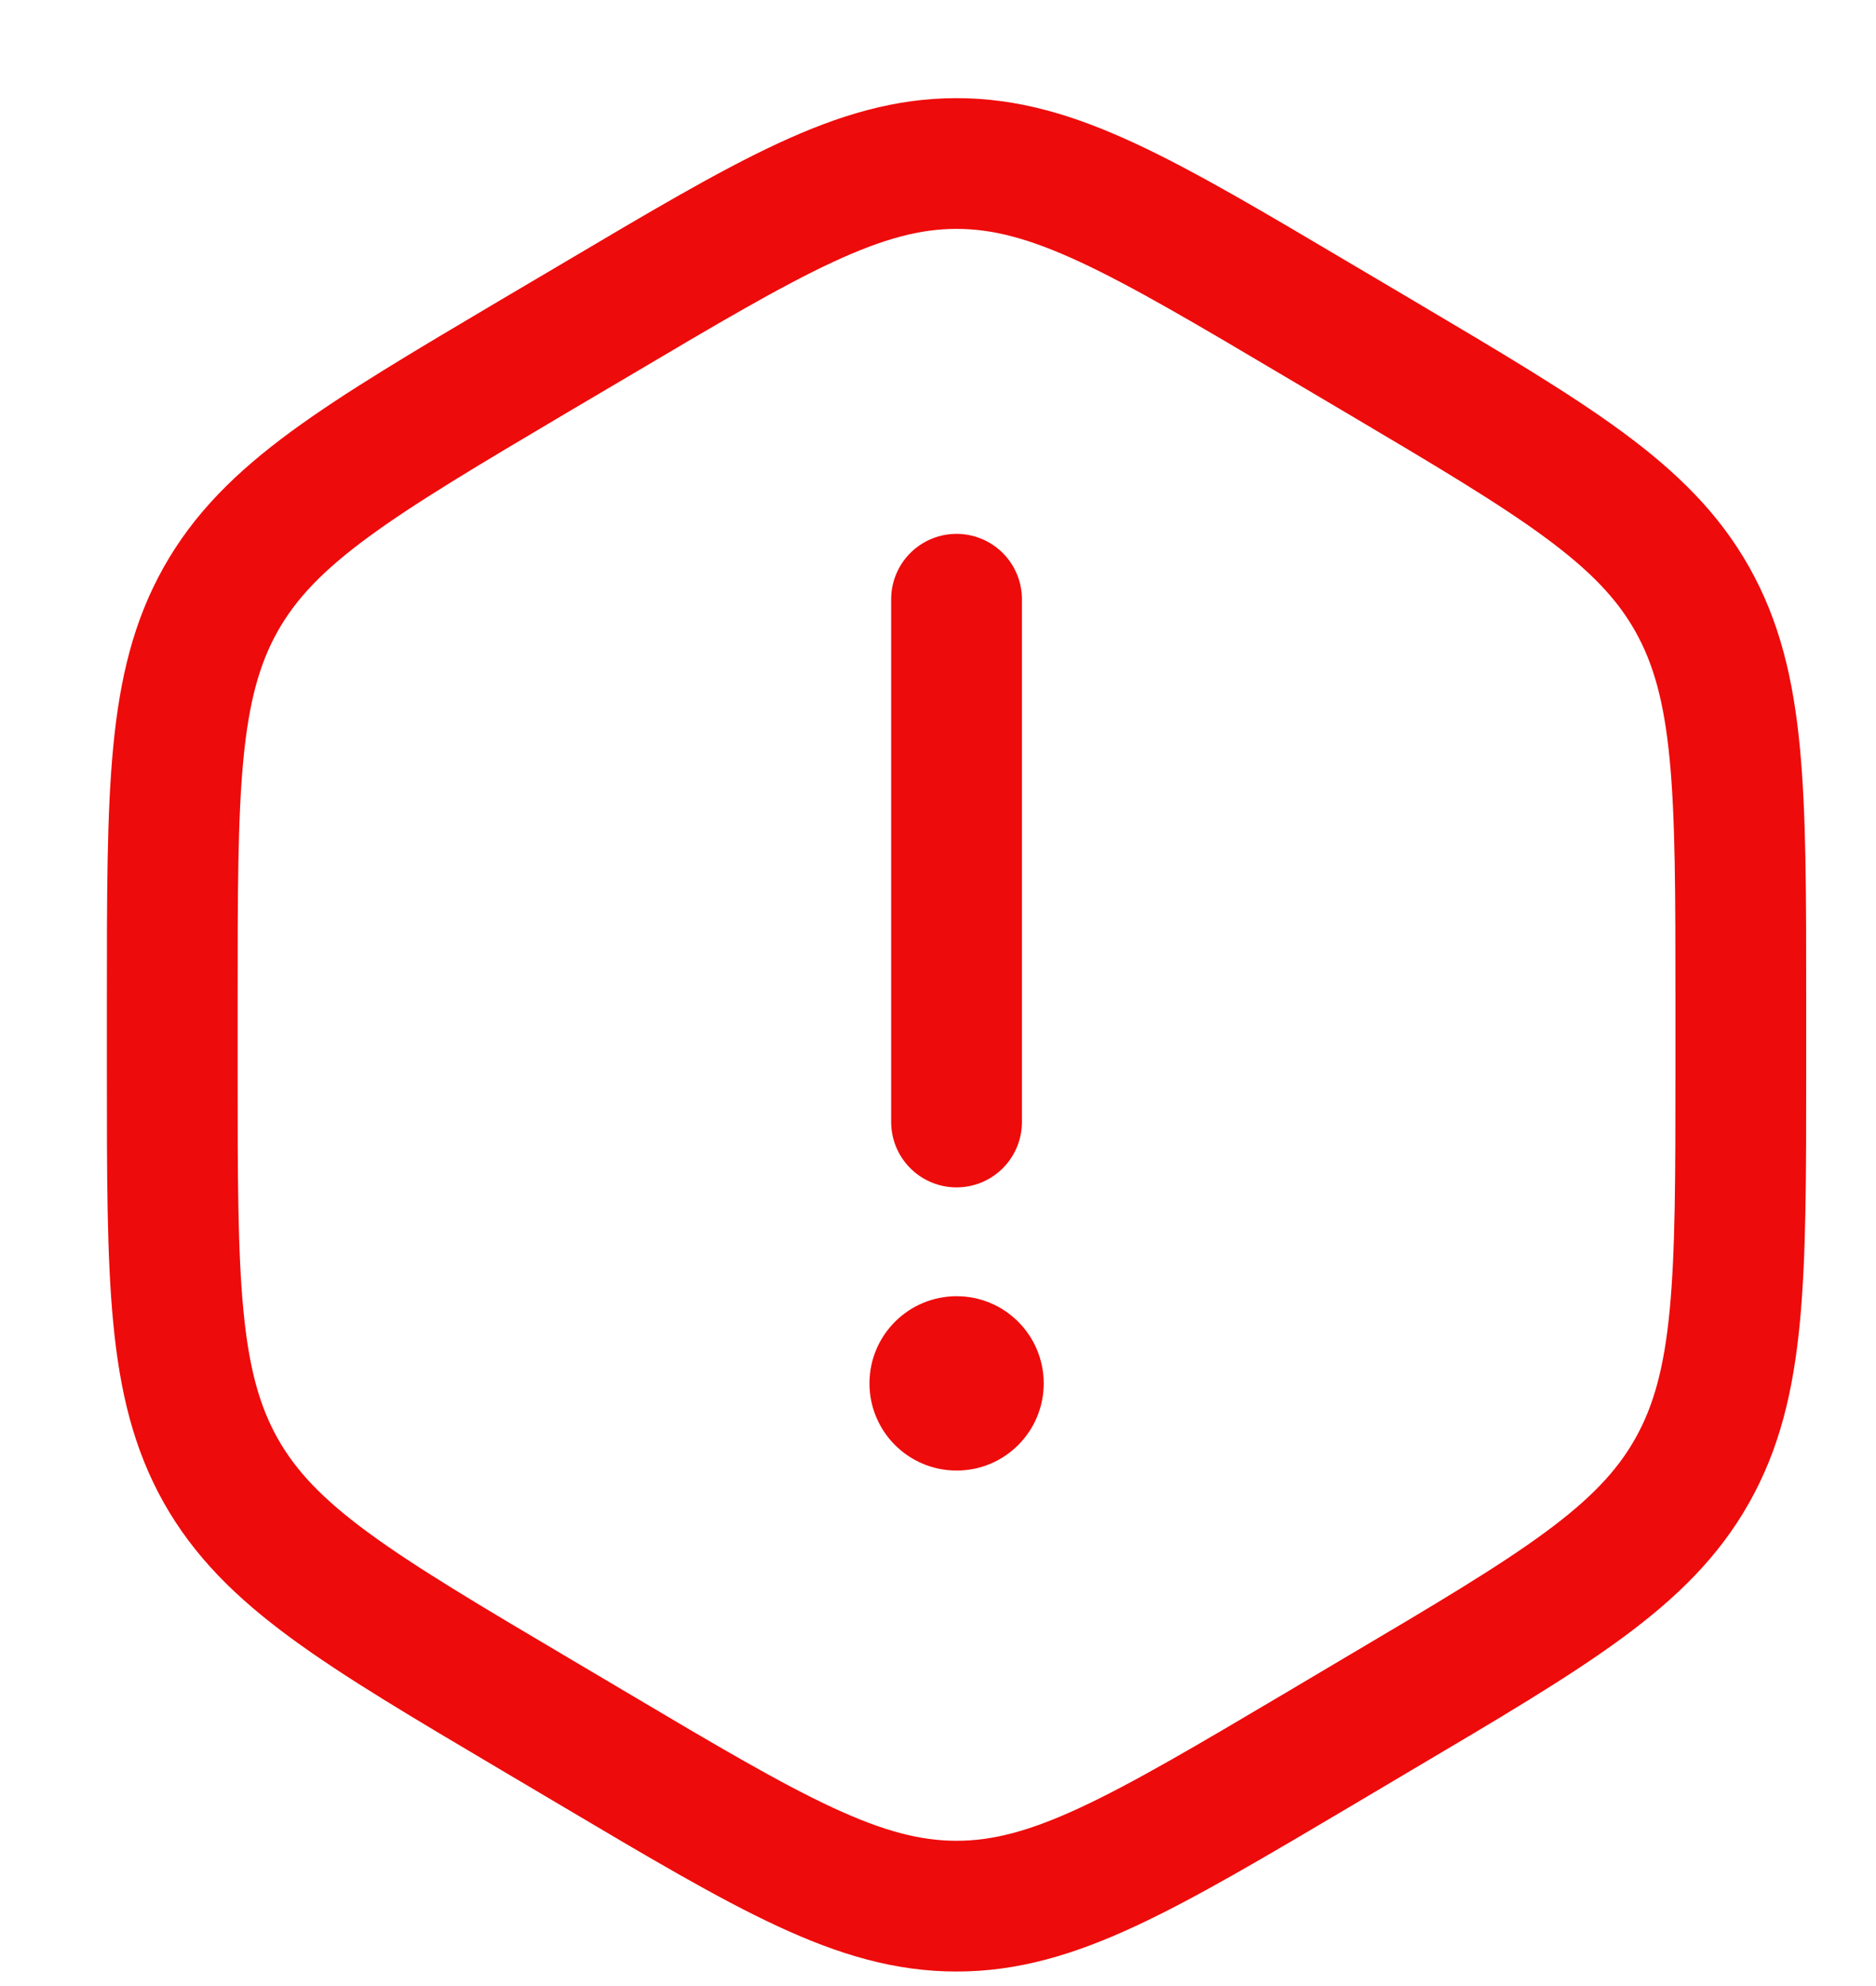 <svg width="17" height="18" viewBox="0 0 17 18" fill="none" xmlns="http://www.w3.org/2000/svg">
<g id="Group">
<path id="Vector" d="M8.668 5.431V10.169" stroke="#EE0B0B" stroke-width="1.185" stroke-linecap="round"/>
<path id="Vector_2" d="M8.669 13.328C9.105 13.328 9.458 12.974 9.458 12.538C9.458 12.102 9.105 11.748 8.669 11.748C8.232 11.748 7.879 12.102 7.879 12.538C7.879 12.974 8.232 13.328 8.669 13.328Z" fill="#EE0B0B"/>
<path id="Vector_3" d="M5.385 2.906C6.987 1.957 7.788 1.482 8.668 1.482C9.548 1.482 10.348 1.956 11.951 2.906L12.492 3.226C14.095 4.175 14.895 4.65 15.335 5.431C15.775 6.213 15.775 7.16 15.775 9.059V9.7C15.775 11.598 15.775 12.547 15.335 13.328C14.895 14.11 14.095 14.584 12.492 15.532L11.951 15.853C10.348 16.802 9.548 17.276 8.668 17.276C7.788 17.276 6.987 16.803 5.385 15.853L4.843 15.532C3.241 14.584 2.44 14.109 2 13.328C1.561 12.546 1.561 11.598 1.561 9.7V9.059C1.561 7.16 1.561 6.212 2 5.431C2.44 4.649 3.241 4.175 4.843 3.226L5.385 2.906Z" stroke="#EE0B0B" stroke-width="1.185"/>
</g>
</svg>
